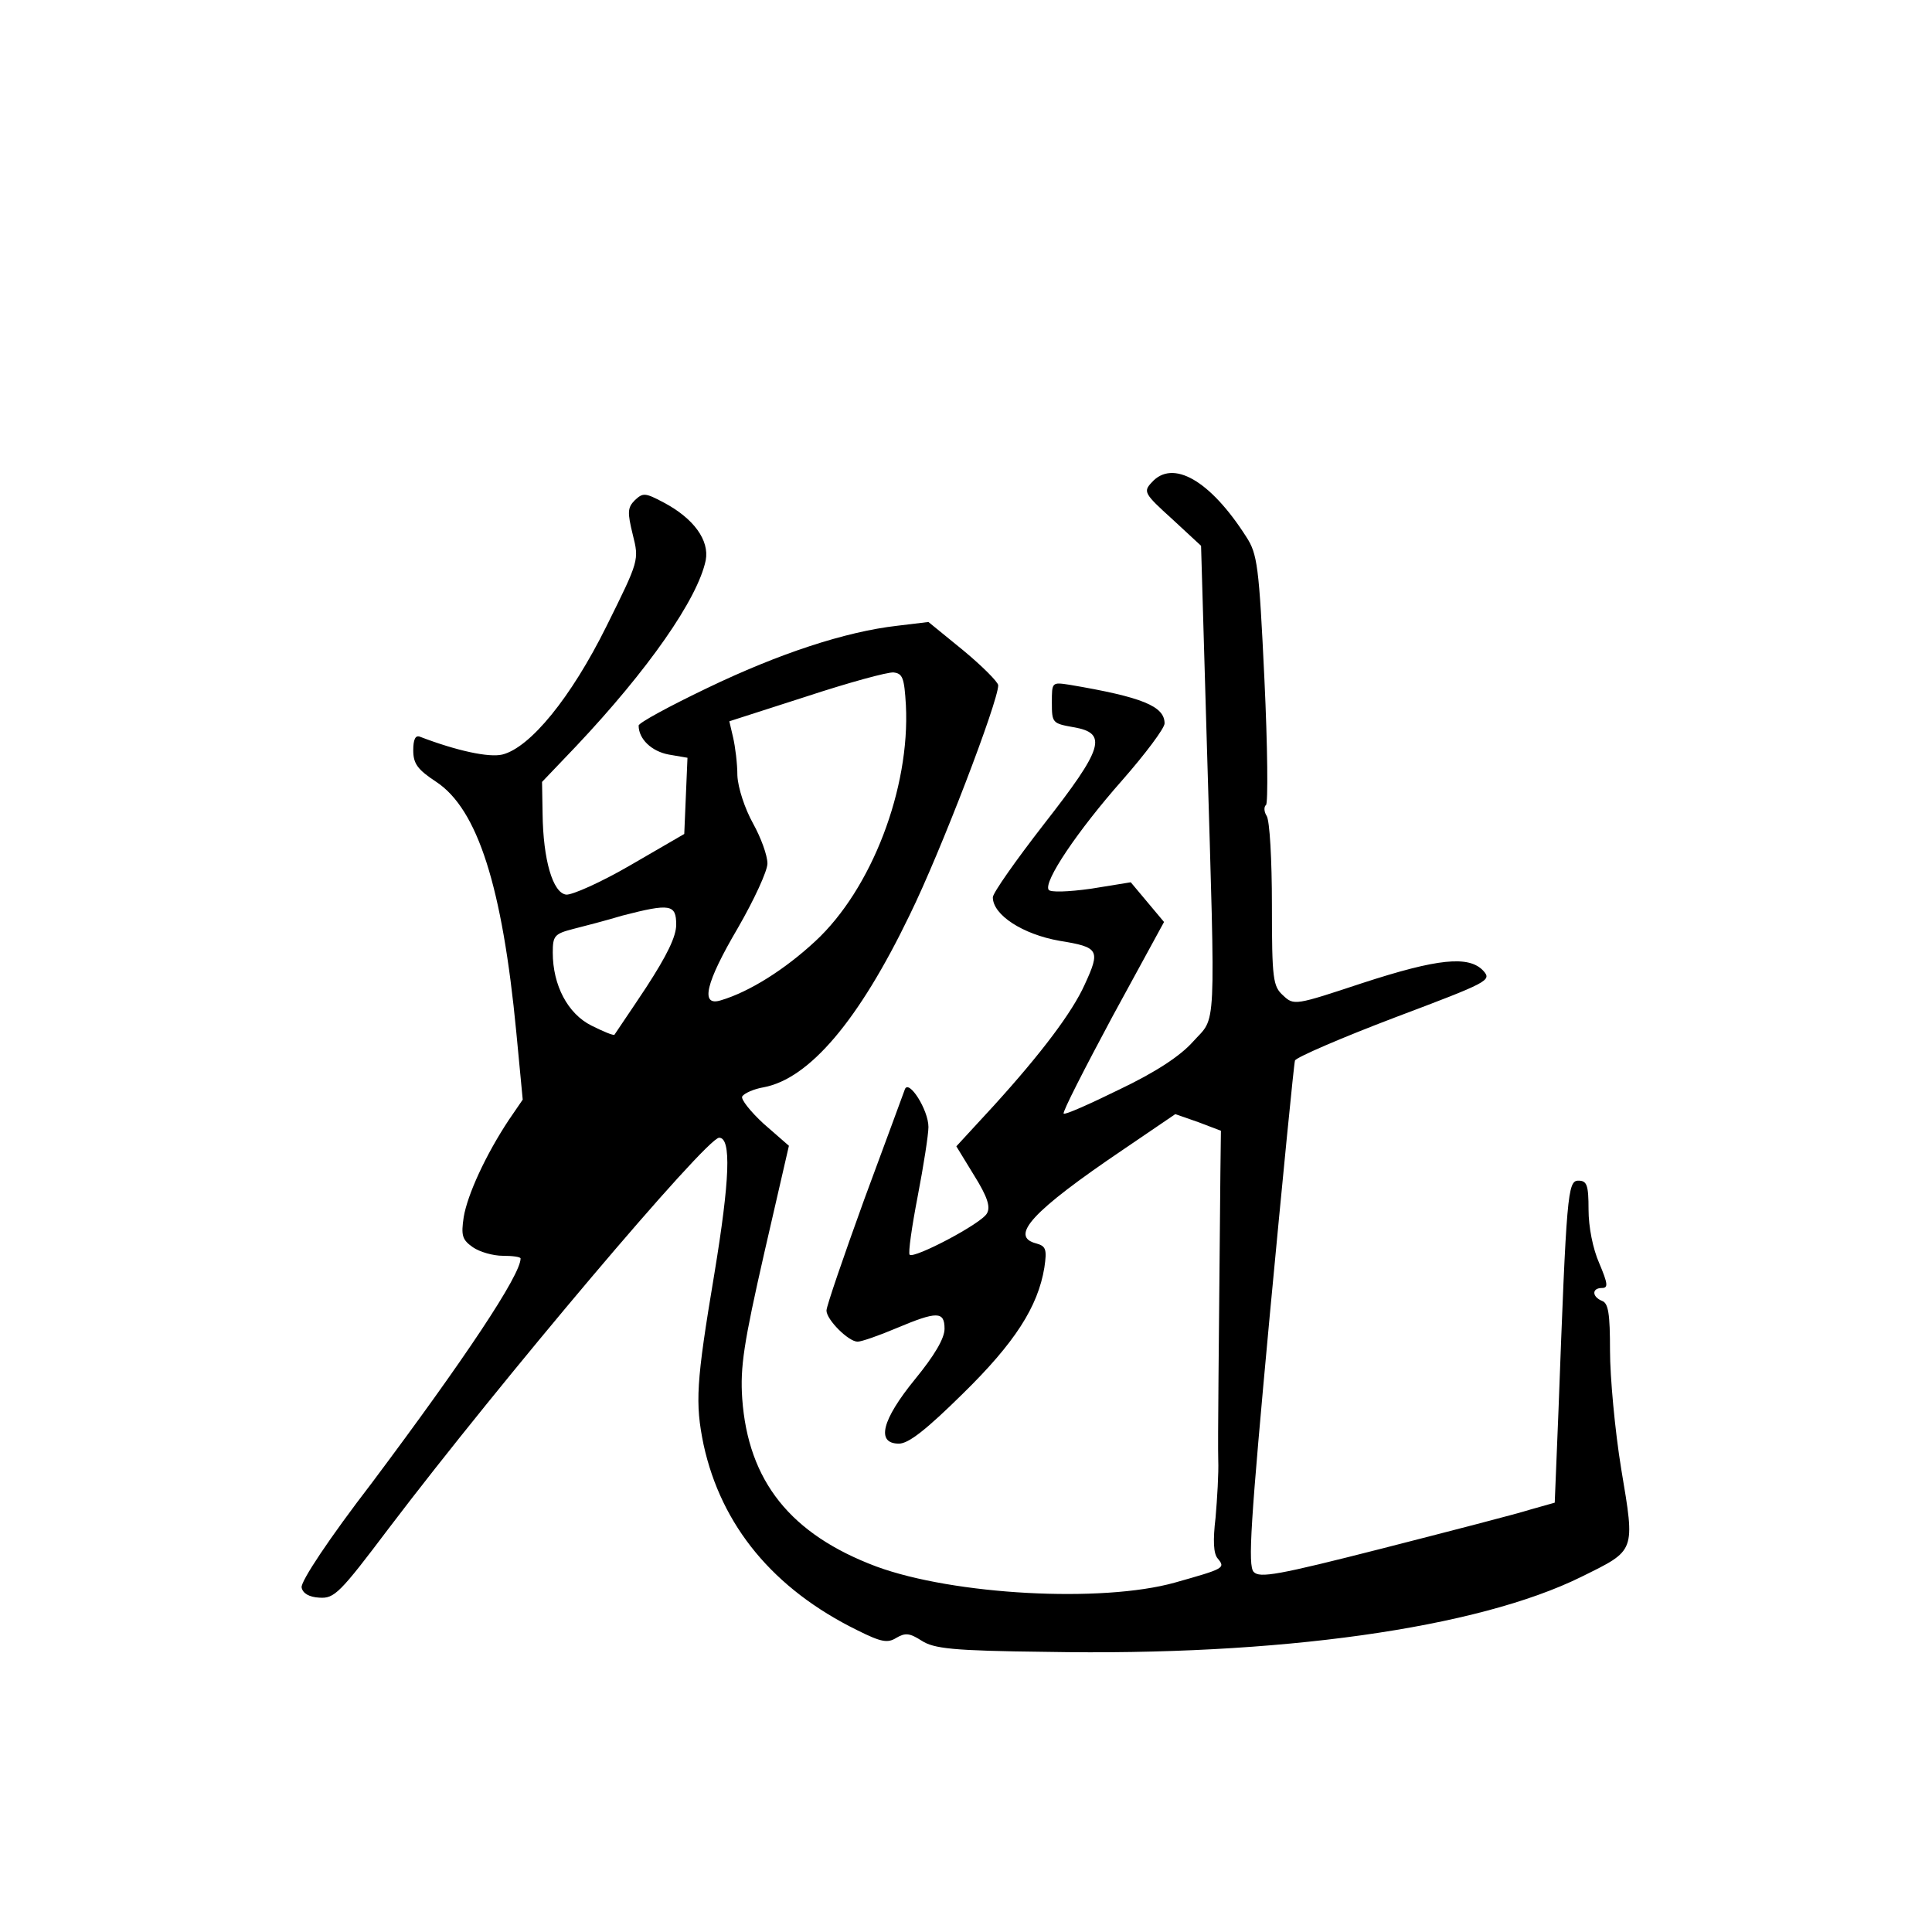 <?xml version="1.0" standalone="no"?>
<!DOCTYPE svg PUBLIC "-//W3C//DTD SVG 20010904//EN"
 "http://www.w3.org/TR/2001/REC-SVG-20010904/DTD/svg10.dtd">
<svg version="1.0" xmlns="http://www.w3.org/2000/svg"
 width="360pt" height="360pt" viewBox="0 0 360 360"
 preserveAspectRatio="xMidYMid meet">
<g transform="translate(0,360) scale(0.1,-0.1)"
fill="#000000" stroke="none">
<path d="M2146 2701 c-16 -17 -14 -21 38 -68 l54 -50 11 -377 c16 -543 18
-498 -26 -547 -24 -27 -70 -57 -137 -89 -55 -27 -102 -48 -104 -45 -3 2 39 84
91 181 l96 176 -31 37 -31 37 -74 -12 c-43 -6 -76 -7 -79 -2 -10 15 54 110
137 204 43 49 79 97 79 106 0 32 -41 49 -177 72 -33 5 -33 5 -33 -33 0 -38 1
-39 40 -46 65 -11 56 -39 -55 -181 -52 -67 -95 -128 -95 -136 0 -33 56 -69
124 -81 74 -12 77 -17 47 -82 -23 -51 -80 -127 -169 -225 l-70 -76 33 -54 c25
-40 31 -59 24 -71 -10 -19 -136 -85 -144 -77 -3 3 4 52 15 109 11 57 20 115
20 129 0 32 -37 90 -44 70 -3 -8 -37 -101 -76 -206 -38 -105 -70 -198 -70
-206 0 -17 41 -58 58 -58 7 0 39 11 72 25 76 32 90 32 90 -1 0 -18 -19 -50
-55 -94 -62 -76 -73 -120 -30 -120 18 0 51 26 119 93 97 95 140 162 152 235 5
34 3 40 -15 45 -51 13 -8 60 162 175 l97 66 43 -15 42 -16 -1 -79 c-3 -341 -5
-495 -4 -534 1 -25 -2 -73 -5 -108 -5 -42 -4 -67 4 -76 15 -18 12 -19 -80 -45
-136 -38 -412 -23 -556 30 -160 60 -239 159 -250 313 -4 59 3 104 41 271 l46
200 -47 41 c-25 23 -43 46 -40 51 4 6 22 14 40 17 85 16 177 124 272 321 58
118 165 398 165 428 0 6 -30 36 -65 65 l-65 53 -58 -7 c-97 -11 -221 -52 -354
-116 -71 -34 -128 -65 -128 -70 0 -25 24 -48 56 -54 l35 -6 -3 -71 -3 -71
-100 -58 c-55 -32 -109 -56 -120 -55 -25 3 -43 65 -44 151 l-1 59 63 66 c135
143 227 275 242 347 7 37 -22 78 -79 108 -34 18 -38 18 -53 4 -14 -14 -14 -23
-4 -64 12 -48 12 -48 -49 -171 -66 -133 -142 -226 -194 -239 -25 -6 -85 7
-153 33 -9 4 -13 -5 -13 -25 0 -25 8 -36 43 -59 77 -51 123 -195 149 -466 l12
-126 -26 -38 c-43 -65 -77 -139 -84 -181 -5 -34 -3 -42 17 -56 13 -9 38 -16
56 -16 18 0 33 -2 33 -5 0 -31 -104 -187 -277 -418 -80 -104 -133 -184 -131
-195 2 -11 14 -18 33 -19 28 -2 38 8 130 130 208 274 591 727 615 727 23 0 20
-78 -9 -254 -34 -203 -36 -240 -20 -318 33 -151 130 -269 287 -346 44 -22 56
-24 72 -14 17 10 25 9 47 -5 23 -15 57 -19 233 -21 432 -8 803 44 997 140 101
50 100 45 74 200 -12 73 -21 173 -21 221 0 69 -3 89 -15 93 -19 8 -19 24 0 24
12 0 11 8 -5 46 -12 27 -20 68 -20 100 0 46 -3 54 -19 54 -20 0 -22 -24 -37
-428 l-7 -172 -46 -13 c-25 -8 -149 -40 -274 -72 -196 -50 -230 -56 -241 -44
-11 12 -6 90 30 478 24 255 45 469 47 475 3 6 86 42 186 80 175 66 181 69 165
87 -27 29 -85 23 -226 -23 -124 -41 -127 -42 -147 -23 -19 17 -21 30 -21 169
0 83 -4 158 -10 166 -5 8 -5 17 -1 20 4 3 3 109 -3 235 -10 211 -13 233 -34
265 -67 105 -137 145 -176 101z m-458 -415 c8 -155 -64 -343 -169 -440 -56
-52 -122 -94 -176 -110 -39 -12 -28 33 32 135 30 52 55 106 55 120 0 15 -12
48 -27 75 -15 27 -28 66 -29 89 0 22 -4 54 -8 71 l-7 30 143 46 c79 26 152 46
163 45 17 -2 20 -10 23 -61z m-428 -409 c0 -22 -17 -57 -56 -117 -31 -47 -58
-86 -59 -88 -2 -2 -21 6 -43 17 -44 22 -72 75 -72 136 0 31 3 35 38 44 20 5
62 16 92 25 89 23 100 21 100 -17z"/>
</g>
</svg>
